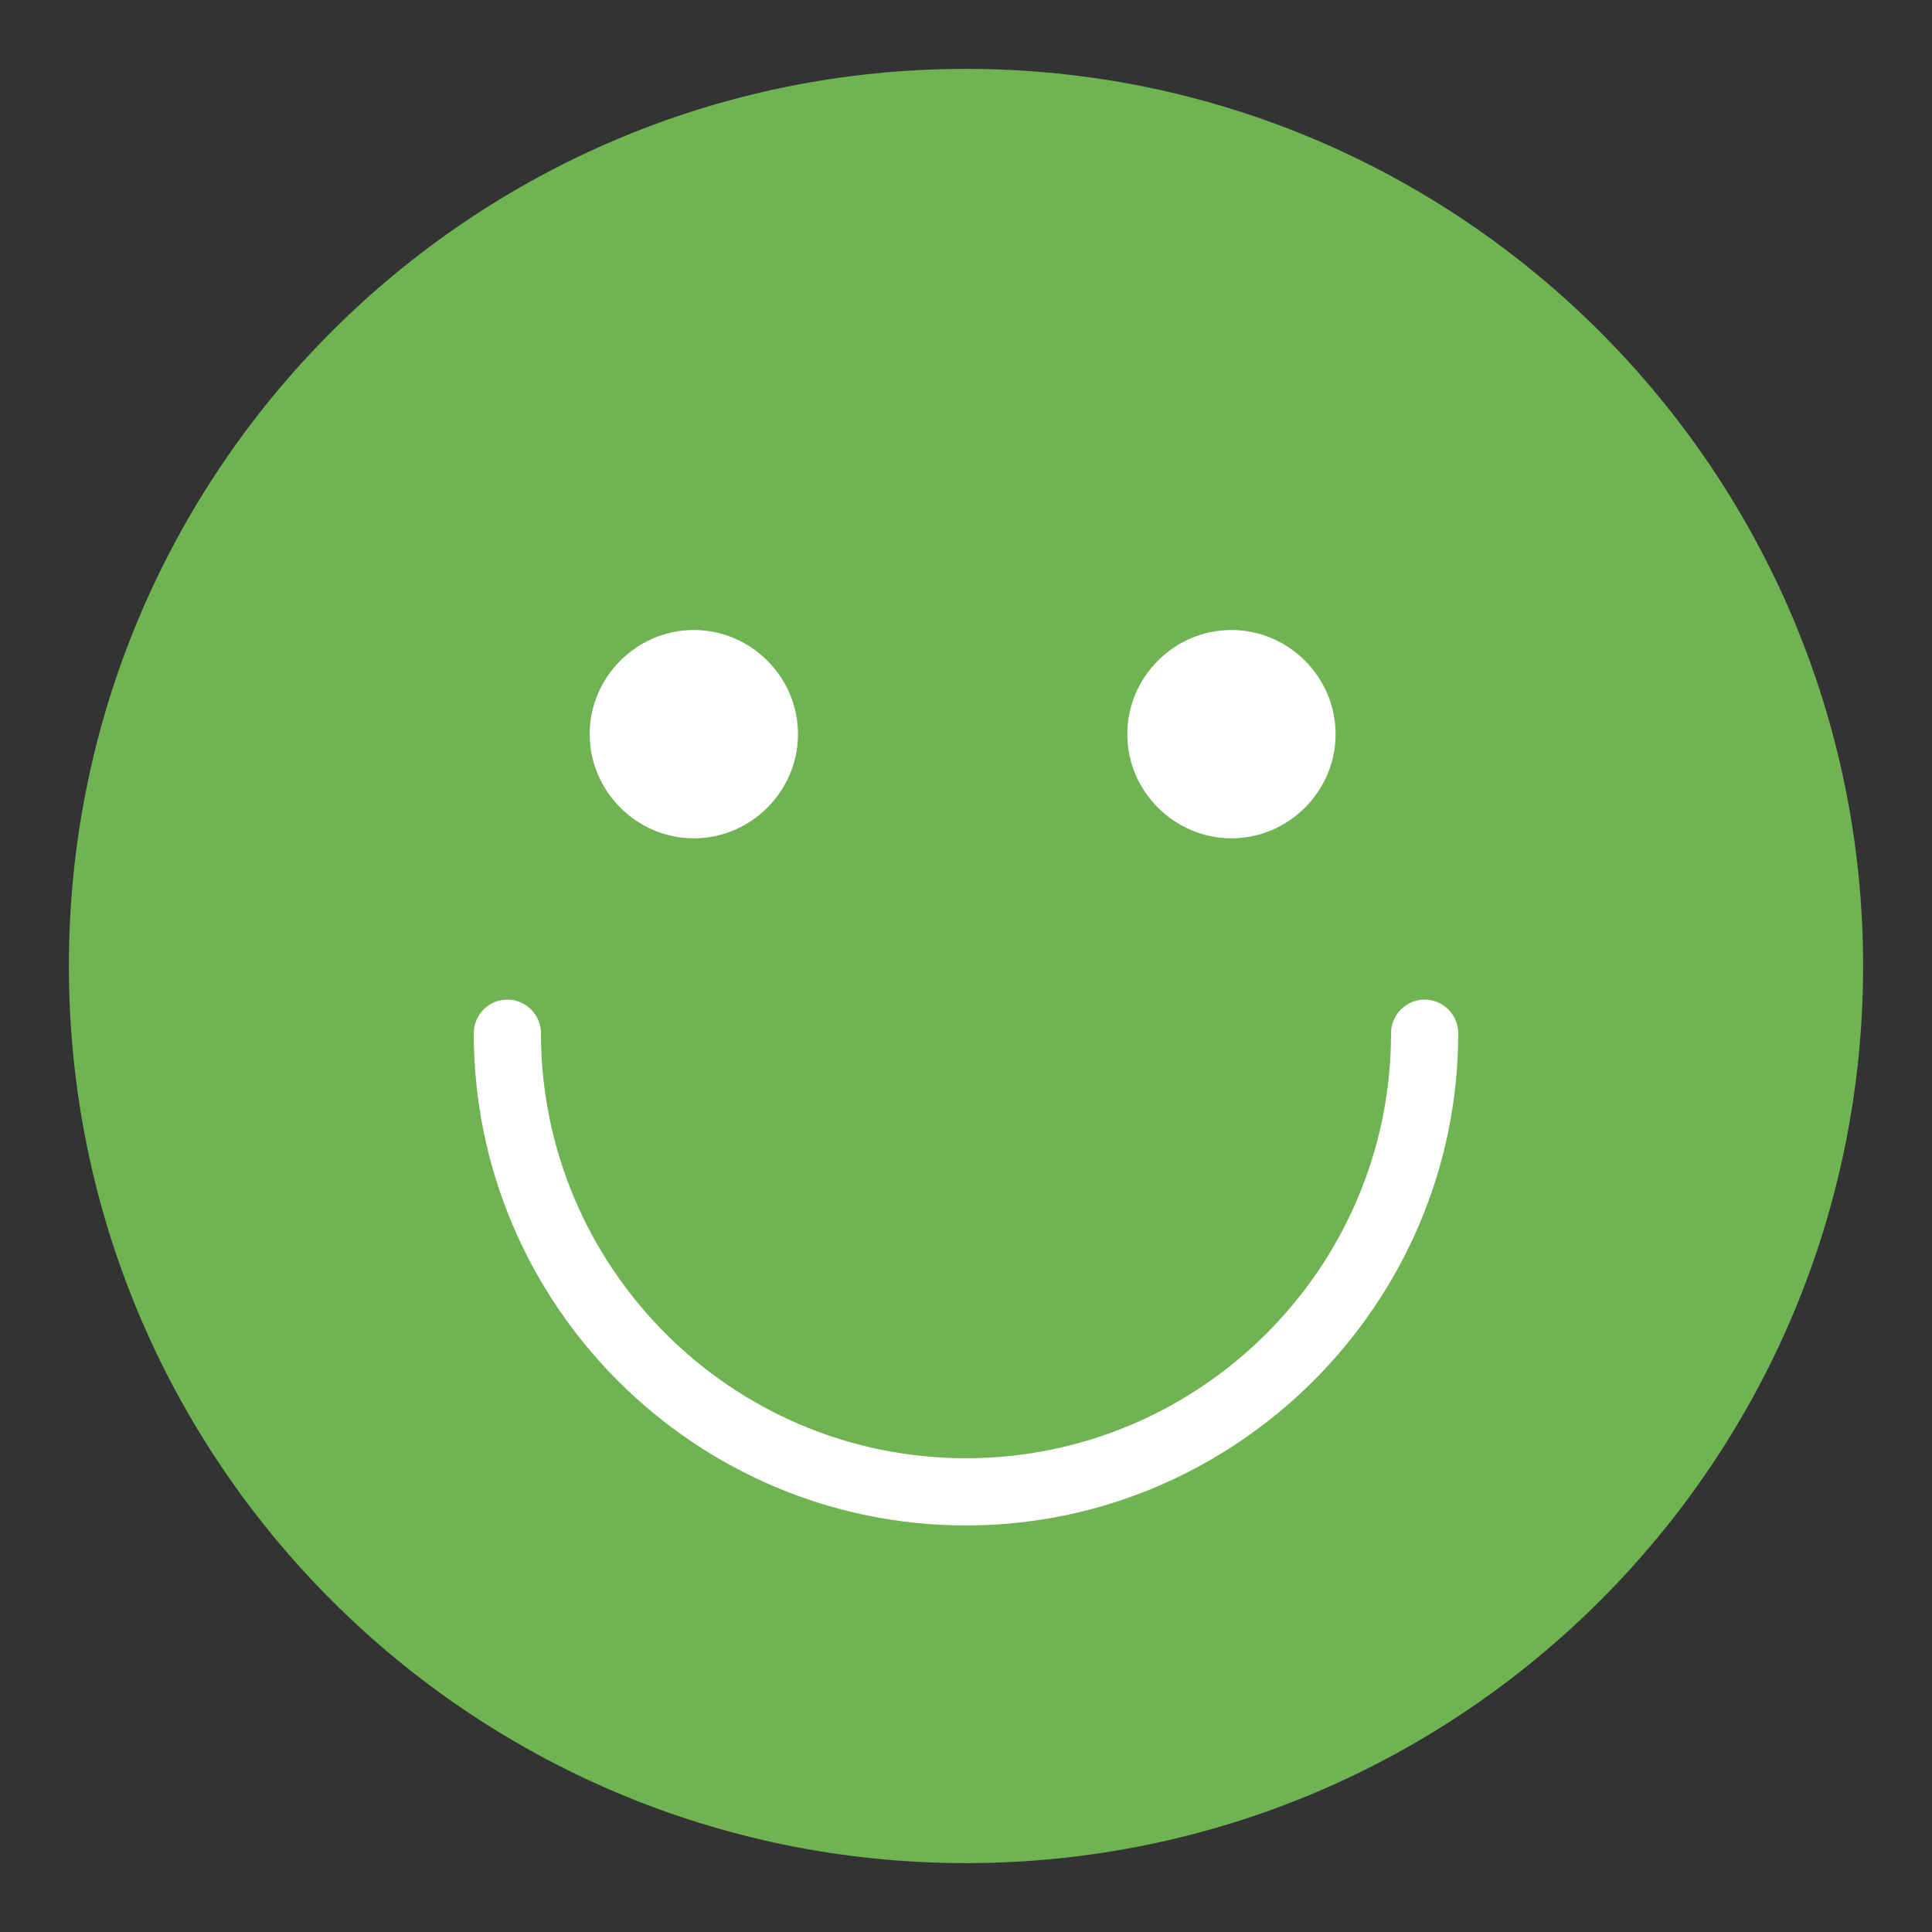 <?xml version="1.0" encoding="utf-8"?>
<!-- Generator: Adobe Illustrator 24.3.0, SVG Export Plug-In . SVG Version: 6.00 Build 0)  -->
<svg version="1.1" id="Objects" xmlns="http://www.w3.org/2000/svg" xmlns:xlink="http://www.w3.org/1999/xlink" x="0px" y="0px"
	 viewBox="0 0 115 115" style="enable-background:new 0 0 115 115;" xml:space="preserve">
<rect x="0" y="0" width="115" height="115" fill="#333333" stroke="none"/>
<style type="text/css">
	.st0{fill:#6FB353;}
	.st1{fill:#FFFFFF;}
</style>
<g id="XMLID_152_">
	<g id="XMLID_203_">
		<path class="st0" d="M57.5,110.9C28,110.9,4.1,87,4.1,57.5S28,4.1,57.5,4.1s53.4,24,53.4,53.4C110.9,87,87,110.9,57.5,110.9z"/>
	</g>
	<g id="XMLID_207_">
		<path class="st1" d="M57.5,90.8c-16.1,0-29.3-13.1-29.3-29.3c0-1.1,0.9-2,2-2s2,0.9,2,2c0,13.9,11.3,25.3,25.3,25.3
			c13.9,0,25.3-11.3,25.3-25.3c0-1.1,0.9-2,2-2s2,0.9,2,2C86.8,77.6,73.6,90.8,57.5,90.8z"/>
	</g>
	<g id="XMLID_154_">
		<path class="st0" d="M46.1,43.6c0,2.7-2.2,4.8-4.8,4.8c-2.7,0-4.8-2.2-4.8-4.8c0-2.7,2.2-4.8,4.8-4.8C43.9,38.8,46.1,41,46.1,43.6
			z"/>
		<path class="st1" d="M41.3,49.9c-3.4,0-6.2-2.8-6.2-6.2s2.8-6.2,6.2-6.2s6.2,2.8,6.2,6.2S44.7,49.9,41.3,49.9z"/>
	</g>
	<g id="XMLID_156_">
		<path class="st0" d="M78.1,43.6c0,2.7-2.2,4.8-4.8,4.8c-2.7,0-4.8-2.2-4.8-4.8c0-2.7,2.2-4.8,4.8-4.8S78.1,41,78.1,43.6z"/>
		<path class="st1" d="M73.3,49.9c-3.4,0-6.2-2.8-6.2-6.2s2.8-6.2,6.2-6.2c3.4,0,6.2,2.8,6.2,6.2S76.7,49.9,73.3,49.9z"/>
	</g>
</g>
<g id="XMLID_1_">
	<g id="XMLID_5_">
		<path class="st0" d="M-284,76.1c-29.5,0-53.4-23.9-53.4-53.4s23.9-53.4,53.4-53.4s53.4,24,53.4,53.4
			C-230.6,52.2-254.5,76.1-284,76.1z M-284-25.1c-26.4,0-47.8,21.4-47.8,47.8s21.5,47.8,47.8,47.8s47.8-21.5,47.8-47.8
			C-236.2-3.7-257.6-25.1-284-25.1z"/>
		<path class="st0" d="M-284,77.5c-30.2,0-54.8-24.6-54.8-54.8s24.6-54.8,54.8-54.8s54.8,24.6,54.8,54.8S-253.8,77.5-284,77.5z
			 M-284-29.3c-28.7,0-52,23.3-52,52s23.3,52,52,52s52-23.3,52-52S-255.3-29.3-284-29.3z M-284,71.9c-27.1,0-49.2-22.1-49.2-49.2
			s22.1-49.2,49.2-49.2s49.2,22.1,49.2,49.2S-256.9,71.9-284,71.9z M-284-23.7c-25.6,0-46.4,20.8-46.4,46.4s20.8,46.4,46.4,46.4
			s46.4-20.8,46.4-46.4S-258.4-23.7-284-23.7z"/>
	</g>
	<g id="XMLID_4_">
		<path class="st0" d="M-284,56c-16.1,0-29.3-13.1-29.3-29.3c0-1.1,0.9-2,2-2c1.1,0,2,0.9,2,2C-309.3,40.6-298,52-284,52
			c13.9,0,25.3-11.3,25.3-25.3c0-1.1,0.9-2,2-2c1.1,0,2,0.9,2,2C-254.7,42.8-267.9,56-284,56z"/>
		<path class="st0" d="M-284,57.4c-16.9,0-30.7-13.8-30.7-30.7c0-1.9,1.5-3.4,3.4-3.4c1.9,0,3.4,1.5,3.4,3.4
			c0,13.2,10.7,23.9,23.9,23.9c13.2,0,23.9-10.7,23.9-23.9c0-1.9,1.5-3.4,3.4-3.4c1.9,0,3.4,1.5,3.4,3.4
			C-253.3,43.6-267.1,57.4-284,57.4z M-311.3,26.1c-0.3,0-0.6,0.3-0.6,0.6c0,15.4,12.5,27.9,27.9,27.9s27.9-12.5,27.9-27.9
			c0-0.3-0.3-0.6-0.6-0.6c-0.3,0-0.6,0.3-0.6,0.6c0,14.7-12,26.7-26.7,26.7s-26.7-12-26.7-26.7C-310.7,26.4-310.9,26.1-311.3,26.1z"
			/>
	</g>
	<g id="XMLID_3_">
		<path class="st0" d="M-295.4,8.8c0,2.7-2.2,4.8-4.8,4.8c-2.7,0-4.8-2.2-4.8-4.8c0-2.7,2.2-4.8,4.8-4.8
			C-297.6,4-295.4,6.2-295.4,8.8z"/>
		<path class="st0" d="M-300.2,15.1c-3.4,0-6.2-2.8-6.2-6.2s2.8-6.2,6.2-6.2c3.4,0,6.2,2.8,6.2,6.2S-296.8,15.1-300.2,15.1z
			 M-300.2,5.4c-1.9,0-3.4,1.5-3.4,3.4s1.5,3.4,3.4,3.4c1.9,0,3.4-1.5,3.4-3.4S-298.3,5.4-300.2,5.4z"/>
	</g>
	<g id="XMLID_2_">
		<path class="st0" d="M-263.4,8.8c0,2.7-2.2,4.8-4.8,4.8c-2.7,0-4.8-2.2-4.8-4.8c0-2.7,2.2-4.8,4.8-4.8S-263.4,6.2-263.4,8.8z"/>
		<path class="st0" d="M-268.2,15.1c-3.4,0-6.2-2.8-6.2-6.2s2.8-6.2,6.2-6.2c3.4,0,6.2,2.8,6.2,6.2S-264.8,15.1-268.2,15.1z
			 M-268.2,5.4c-1.9,0-3.4,1.5-3.4,3.4s1.5,3.4,3.4,3.4c1.9,0,3.4-1.5,3.4-3.4C-264.8,6.9-266.3,5.4-268.2,5.4z"/>
	</g>
</g>
</svg>
